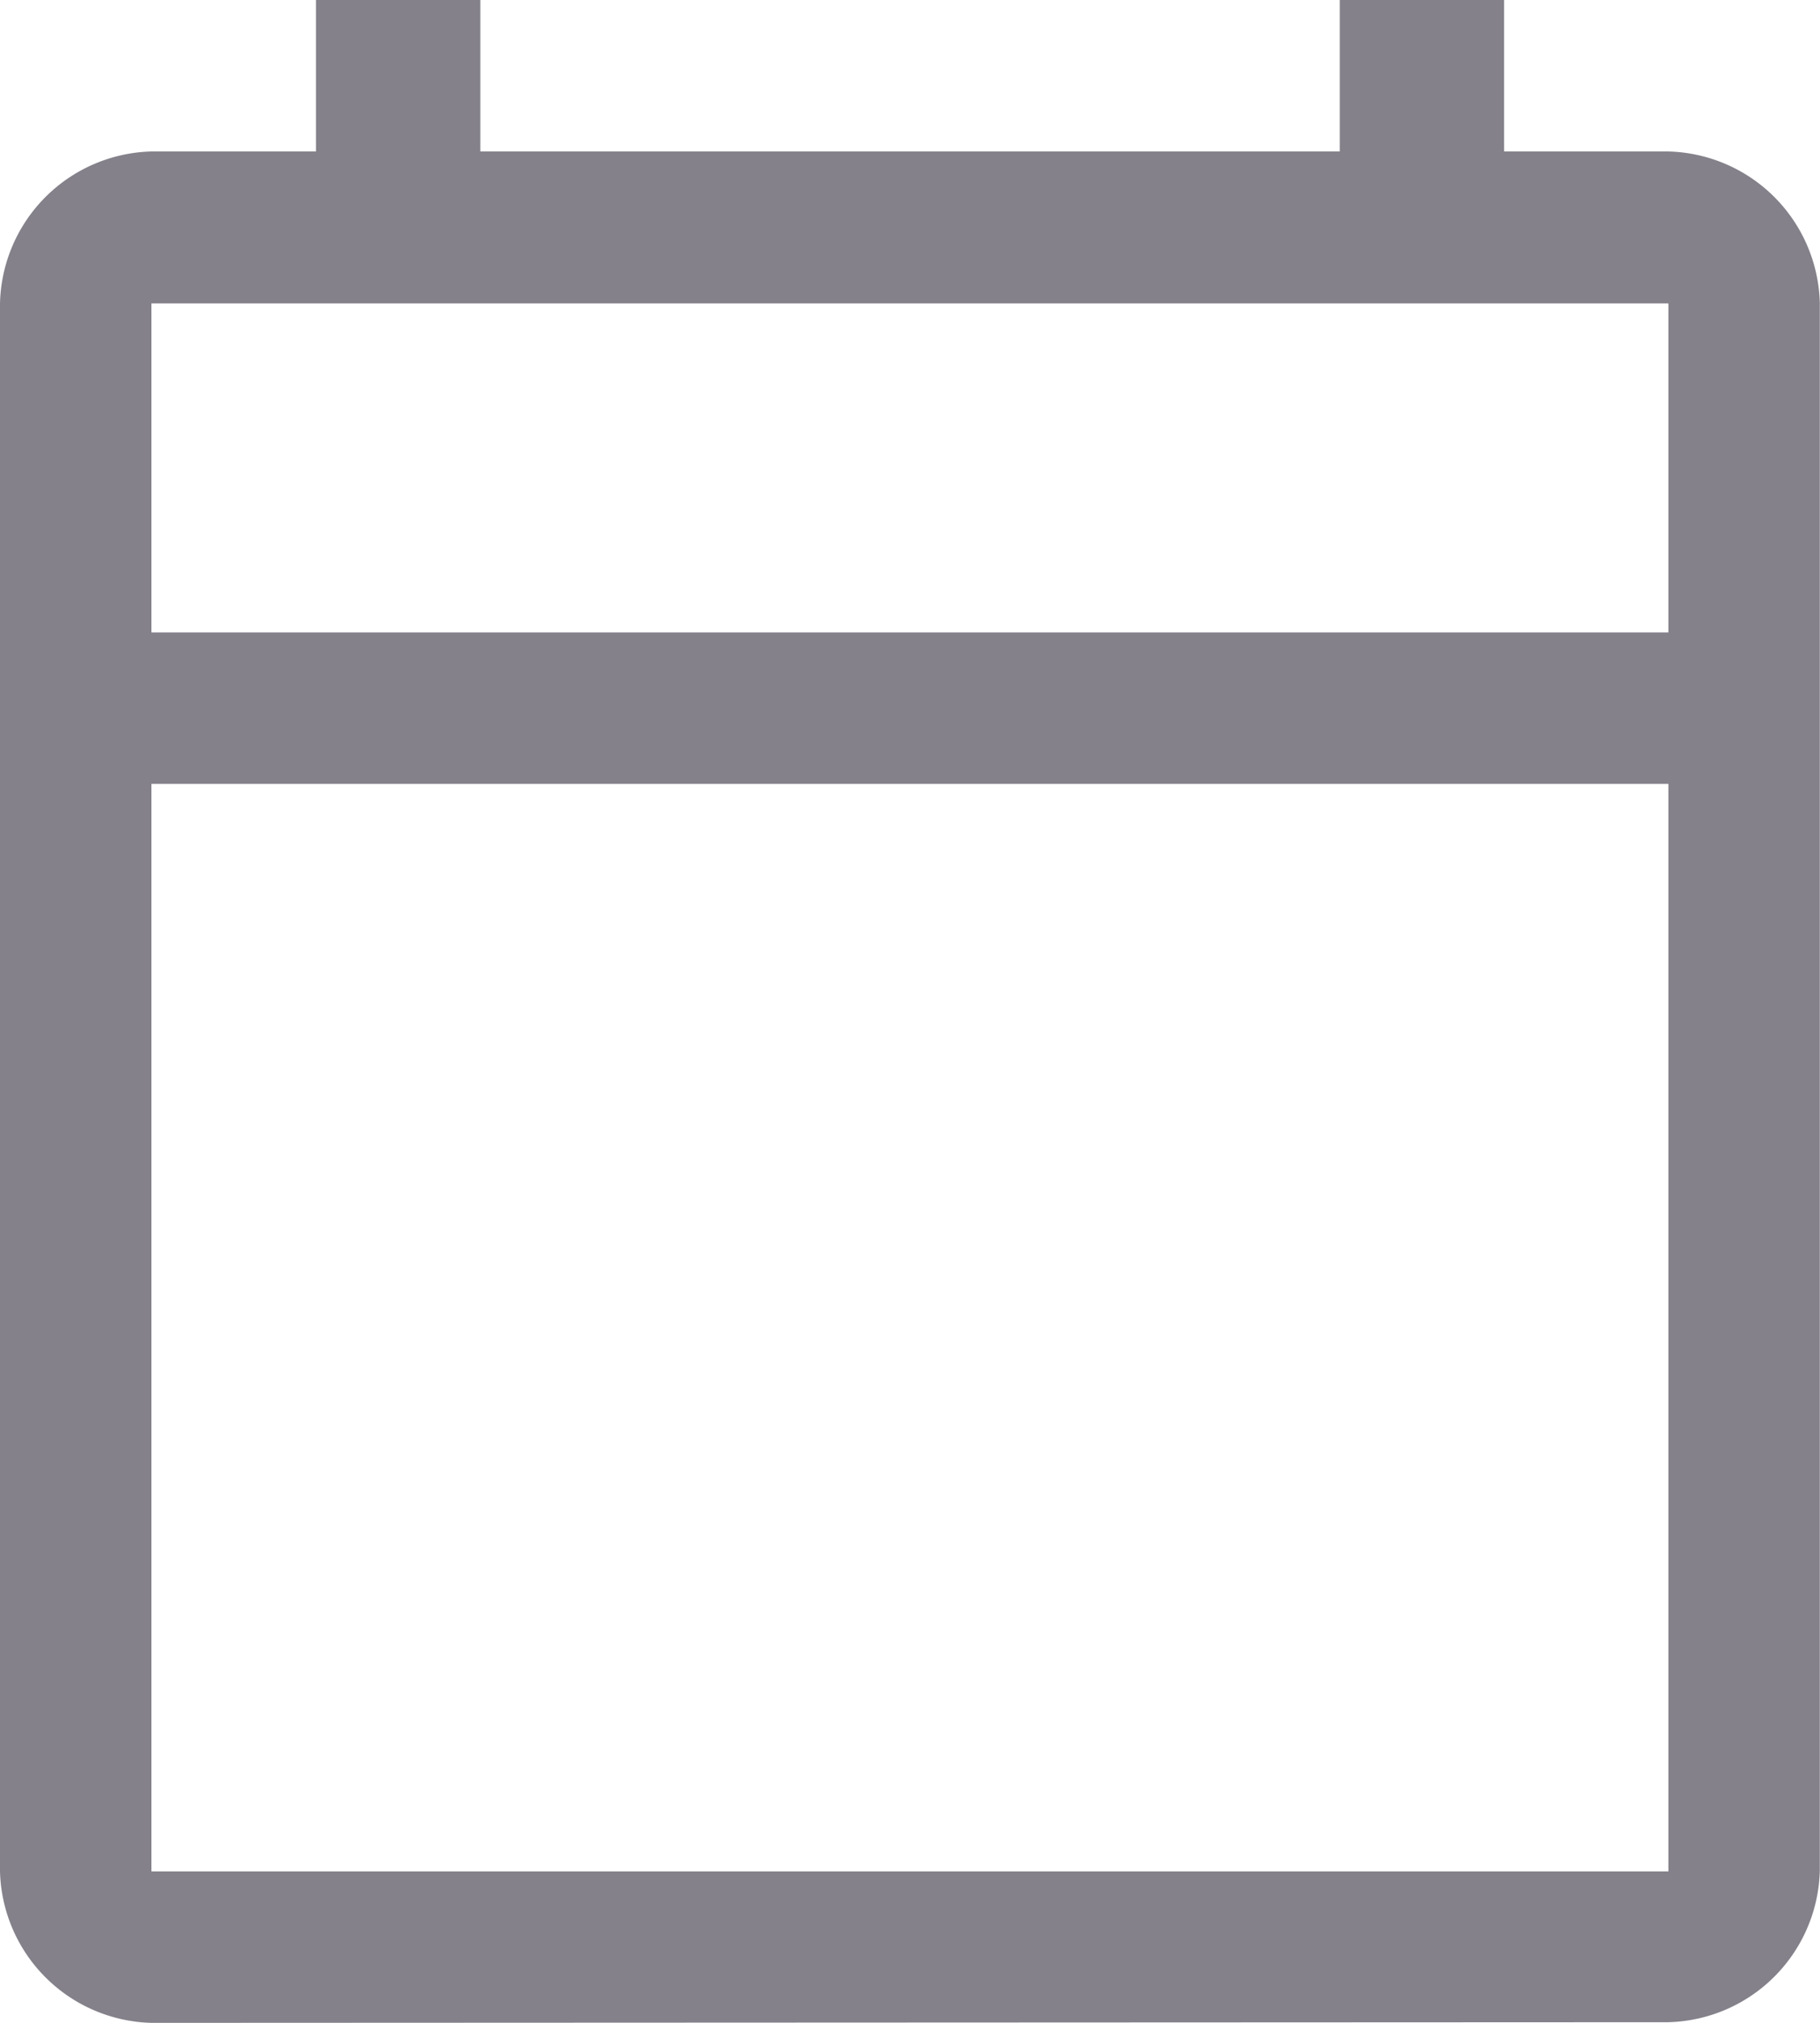 <svg xmlns="http://www.w3.org/2000/svg" width="19.23" height="21.367" viewBox="0 0 19.23 21.367">
  <path id="calendar_today_FILL0_wght400_GRAD0_opsz48" d="M7.6,25.367a1.643,1.643,0,0,1-1.6-1.6V7.205A1.643,1.643,0,0,1,7.6,5.6H9.339V4h1.736V5.6h9.081V4h1.736V5.6h1.736a1.643,1.643,0,0,1,1.6,1.6v16.56a1.643,1.643,0,0,1-1.6,1.6Zm0-1.6H23.628V12.28H7.6Zm0-13.087H23.628V7.205H7.6Zm0,0v0Z" transform="translate(-6 -4)" fill="#84818a"/>
</svg>
